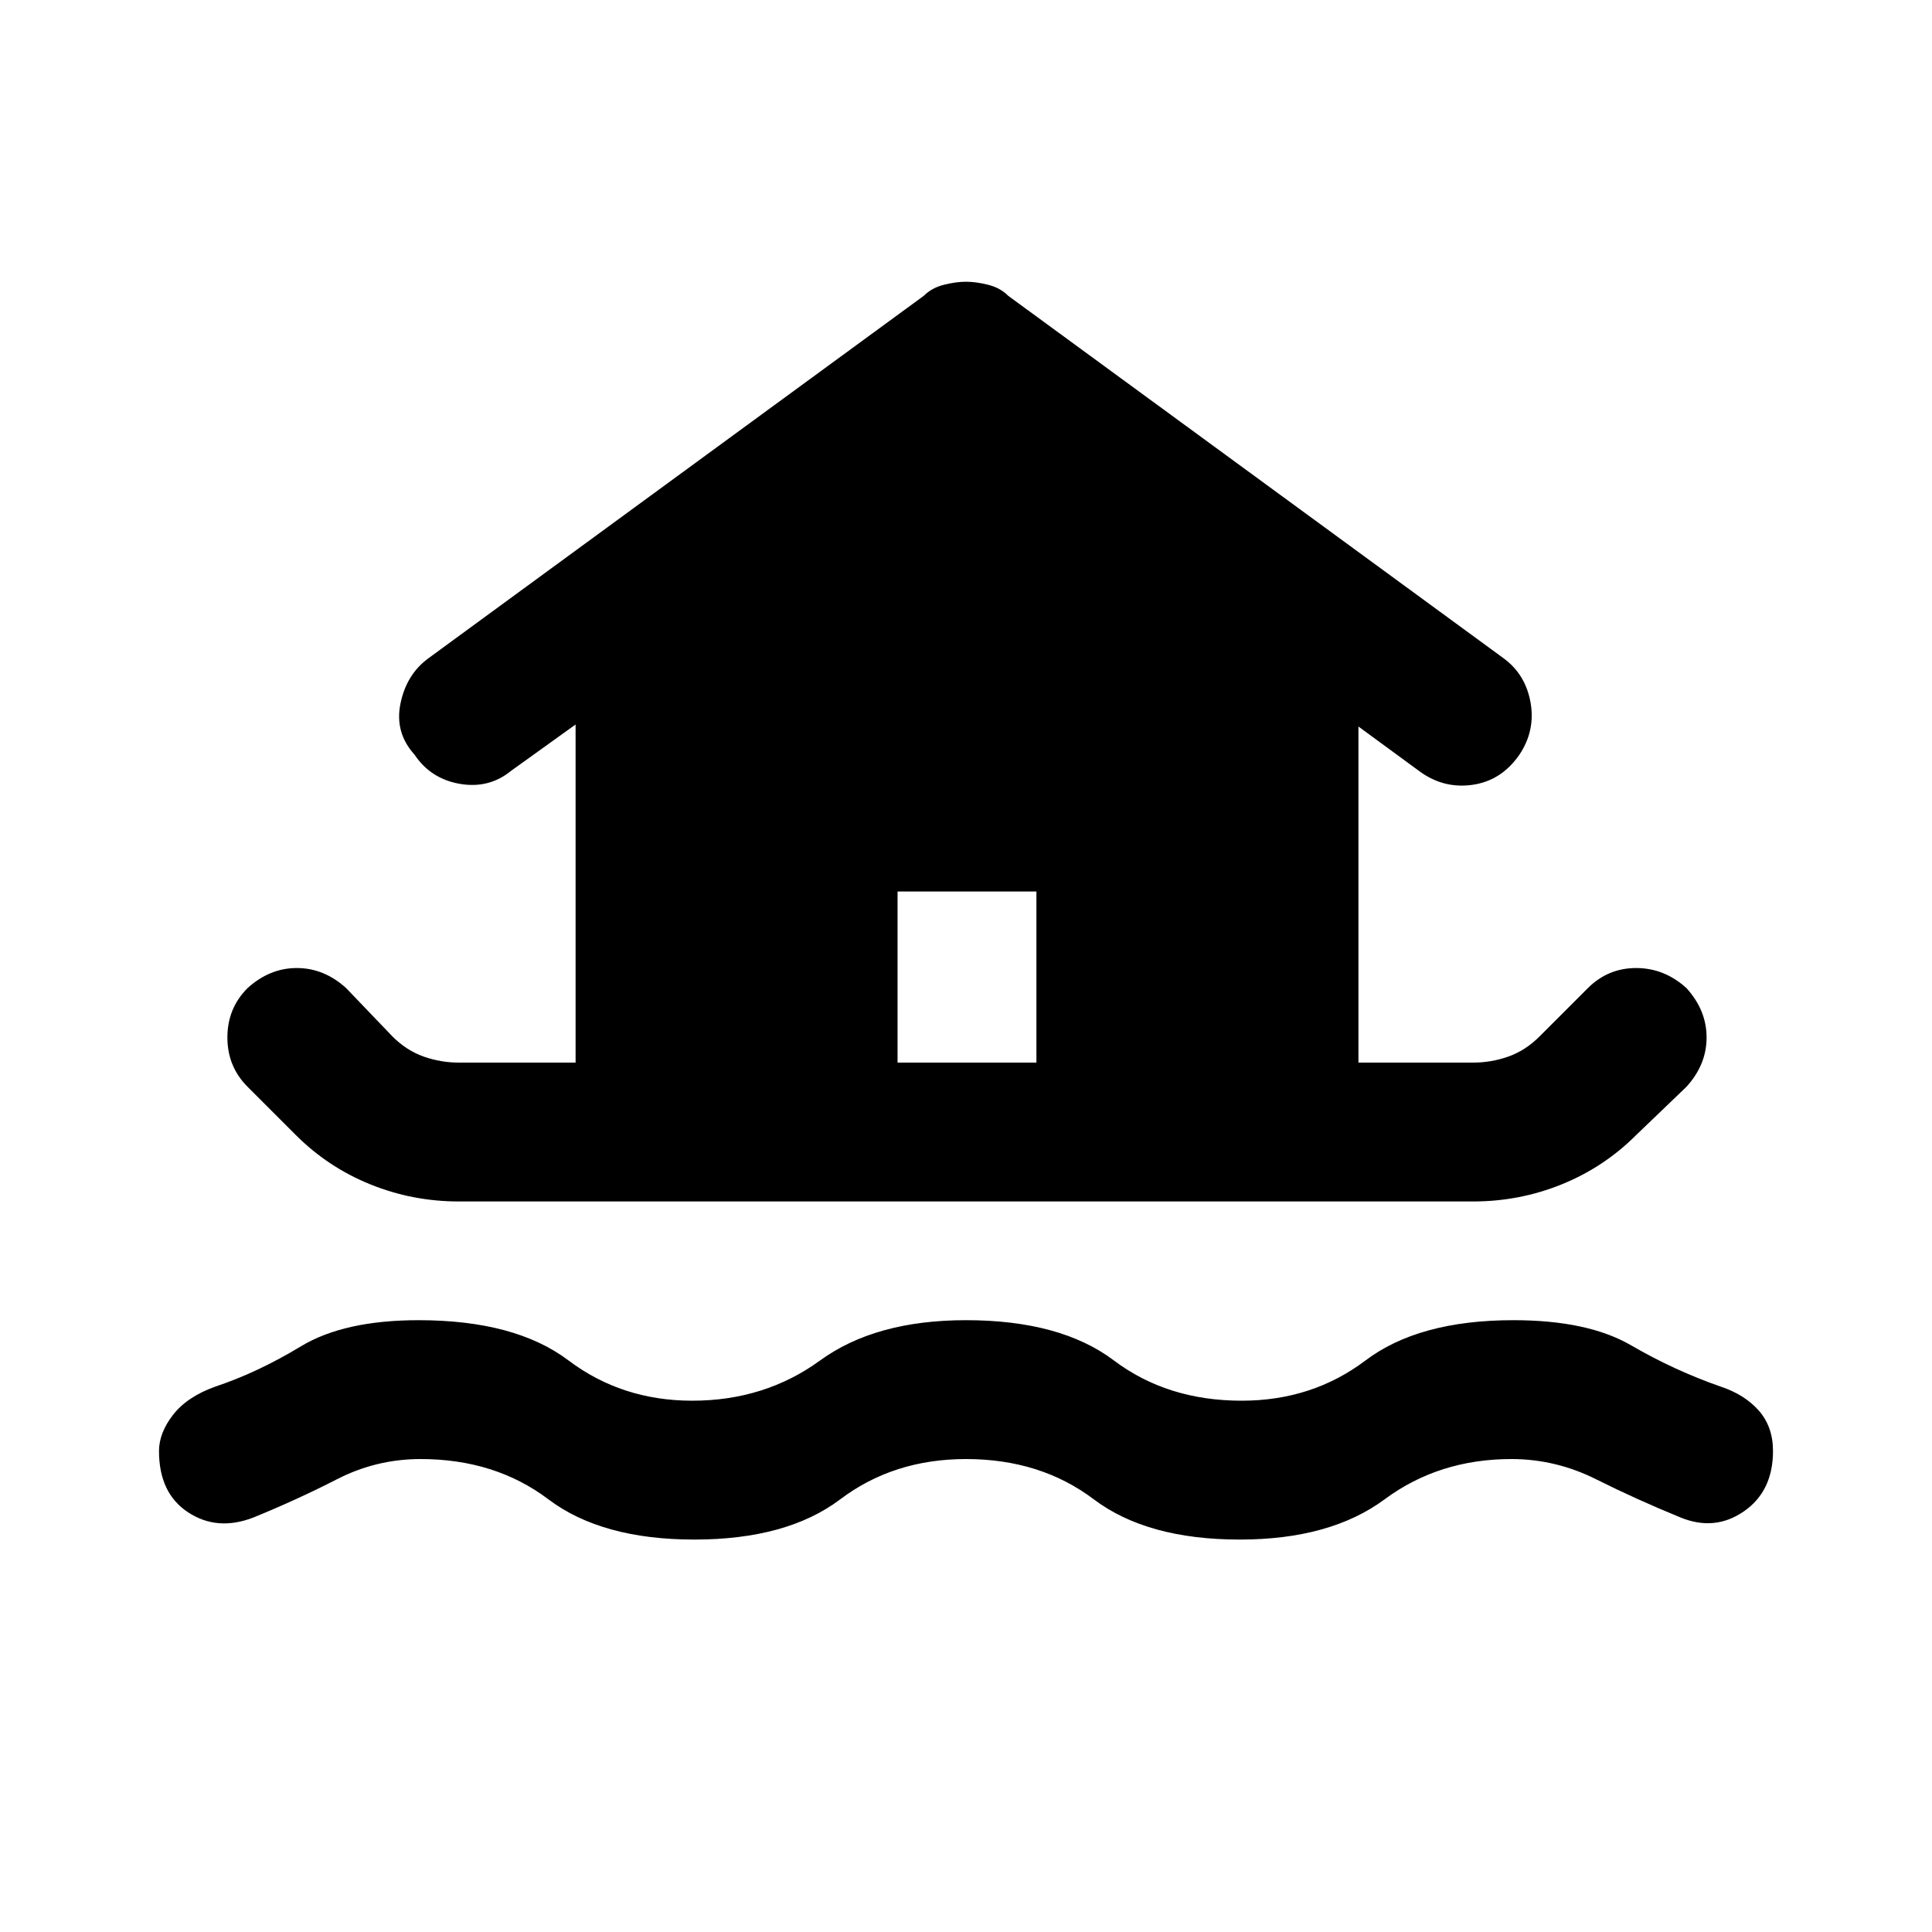 <svg xmlns="http://www.w3.org/2000/svg" height="40" width="40"><path d="M14.375 31.875q-1.917 0-3.021-.833-1.104-.834-2.646-.834-.916 0-1.729.417-.812.417-1.729.792-.75.291-1.354-.105-.604-.395-.604-1.27 0-.375.291-.75.292-.375.875-.584.875-.291 1.771-.833.896-.542 2.438-.542 2 0 3.104.834 1.104.833 2.562.833 1.5 0 2.646-.833 1.146-.834 3.021-.834 1.958 0 3.062.834 1.105.833 2.646.833 1.459 0 2.563-.833 1.104-.834 3.062-.834 1.542 0 2.438.521.896.521 1.854.854.5.167.792.5.291.334.291.834 0 .833-.604 1.25-.604.416-1.312.125-.917-.375-1.75-.792-.834-.417-1.75-.417-1.5 0-2.625.834-1.125.833-3 .833-1.917 0-3.021-.833-1.104-.834-2.646-.834-1.5 0-2.604.834-1.104.833-3.021.833Zm-4.875-7q-.958 0-1.833-.354T6.125 23.5l-1-1q-.417-.417-.417-1.021 0-.604.417-1.021.458-.416 1.021-.416.562 0 1.021.416l.958 1q.292.292.646.417.354.125.729.125h2.417v-7l-1.334.958q-.458.375-1.062.271-.604-.104-.938-.604-.416-.458-.291-1.062.125-.605.583-.938l10.25-7.5q.167-.167.417-.229.25-.063.458-.063.208 0 .458.063.25.062.417.229l10.25 7.5q.458.333.563.917.104.583-.23 1.083-.375.542-.979.625-.604.083-1.104-.292l-1.25-.916V22H30.5q.375 0 .729-.125t.646-.417l1-1q.417-.416 1-.416t1.042.416q.416.459.416 1.021 0 .563-.416 1.021l-1.042 1q-.667.667-1.542 1.021-.875.354-1.833.354ZM18.583 22h2.875v-3.542h-2.875Z"/></svg>